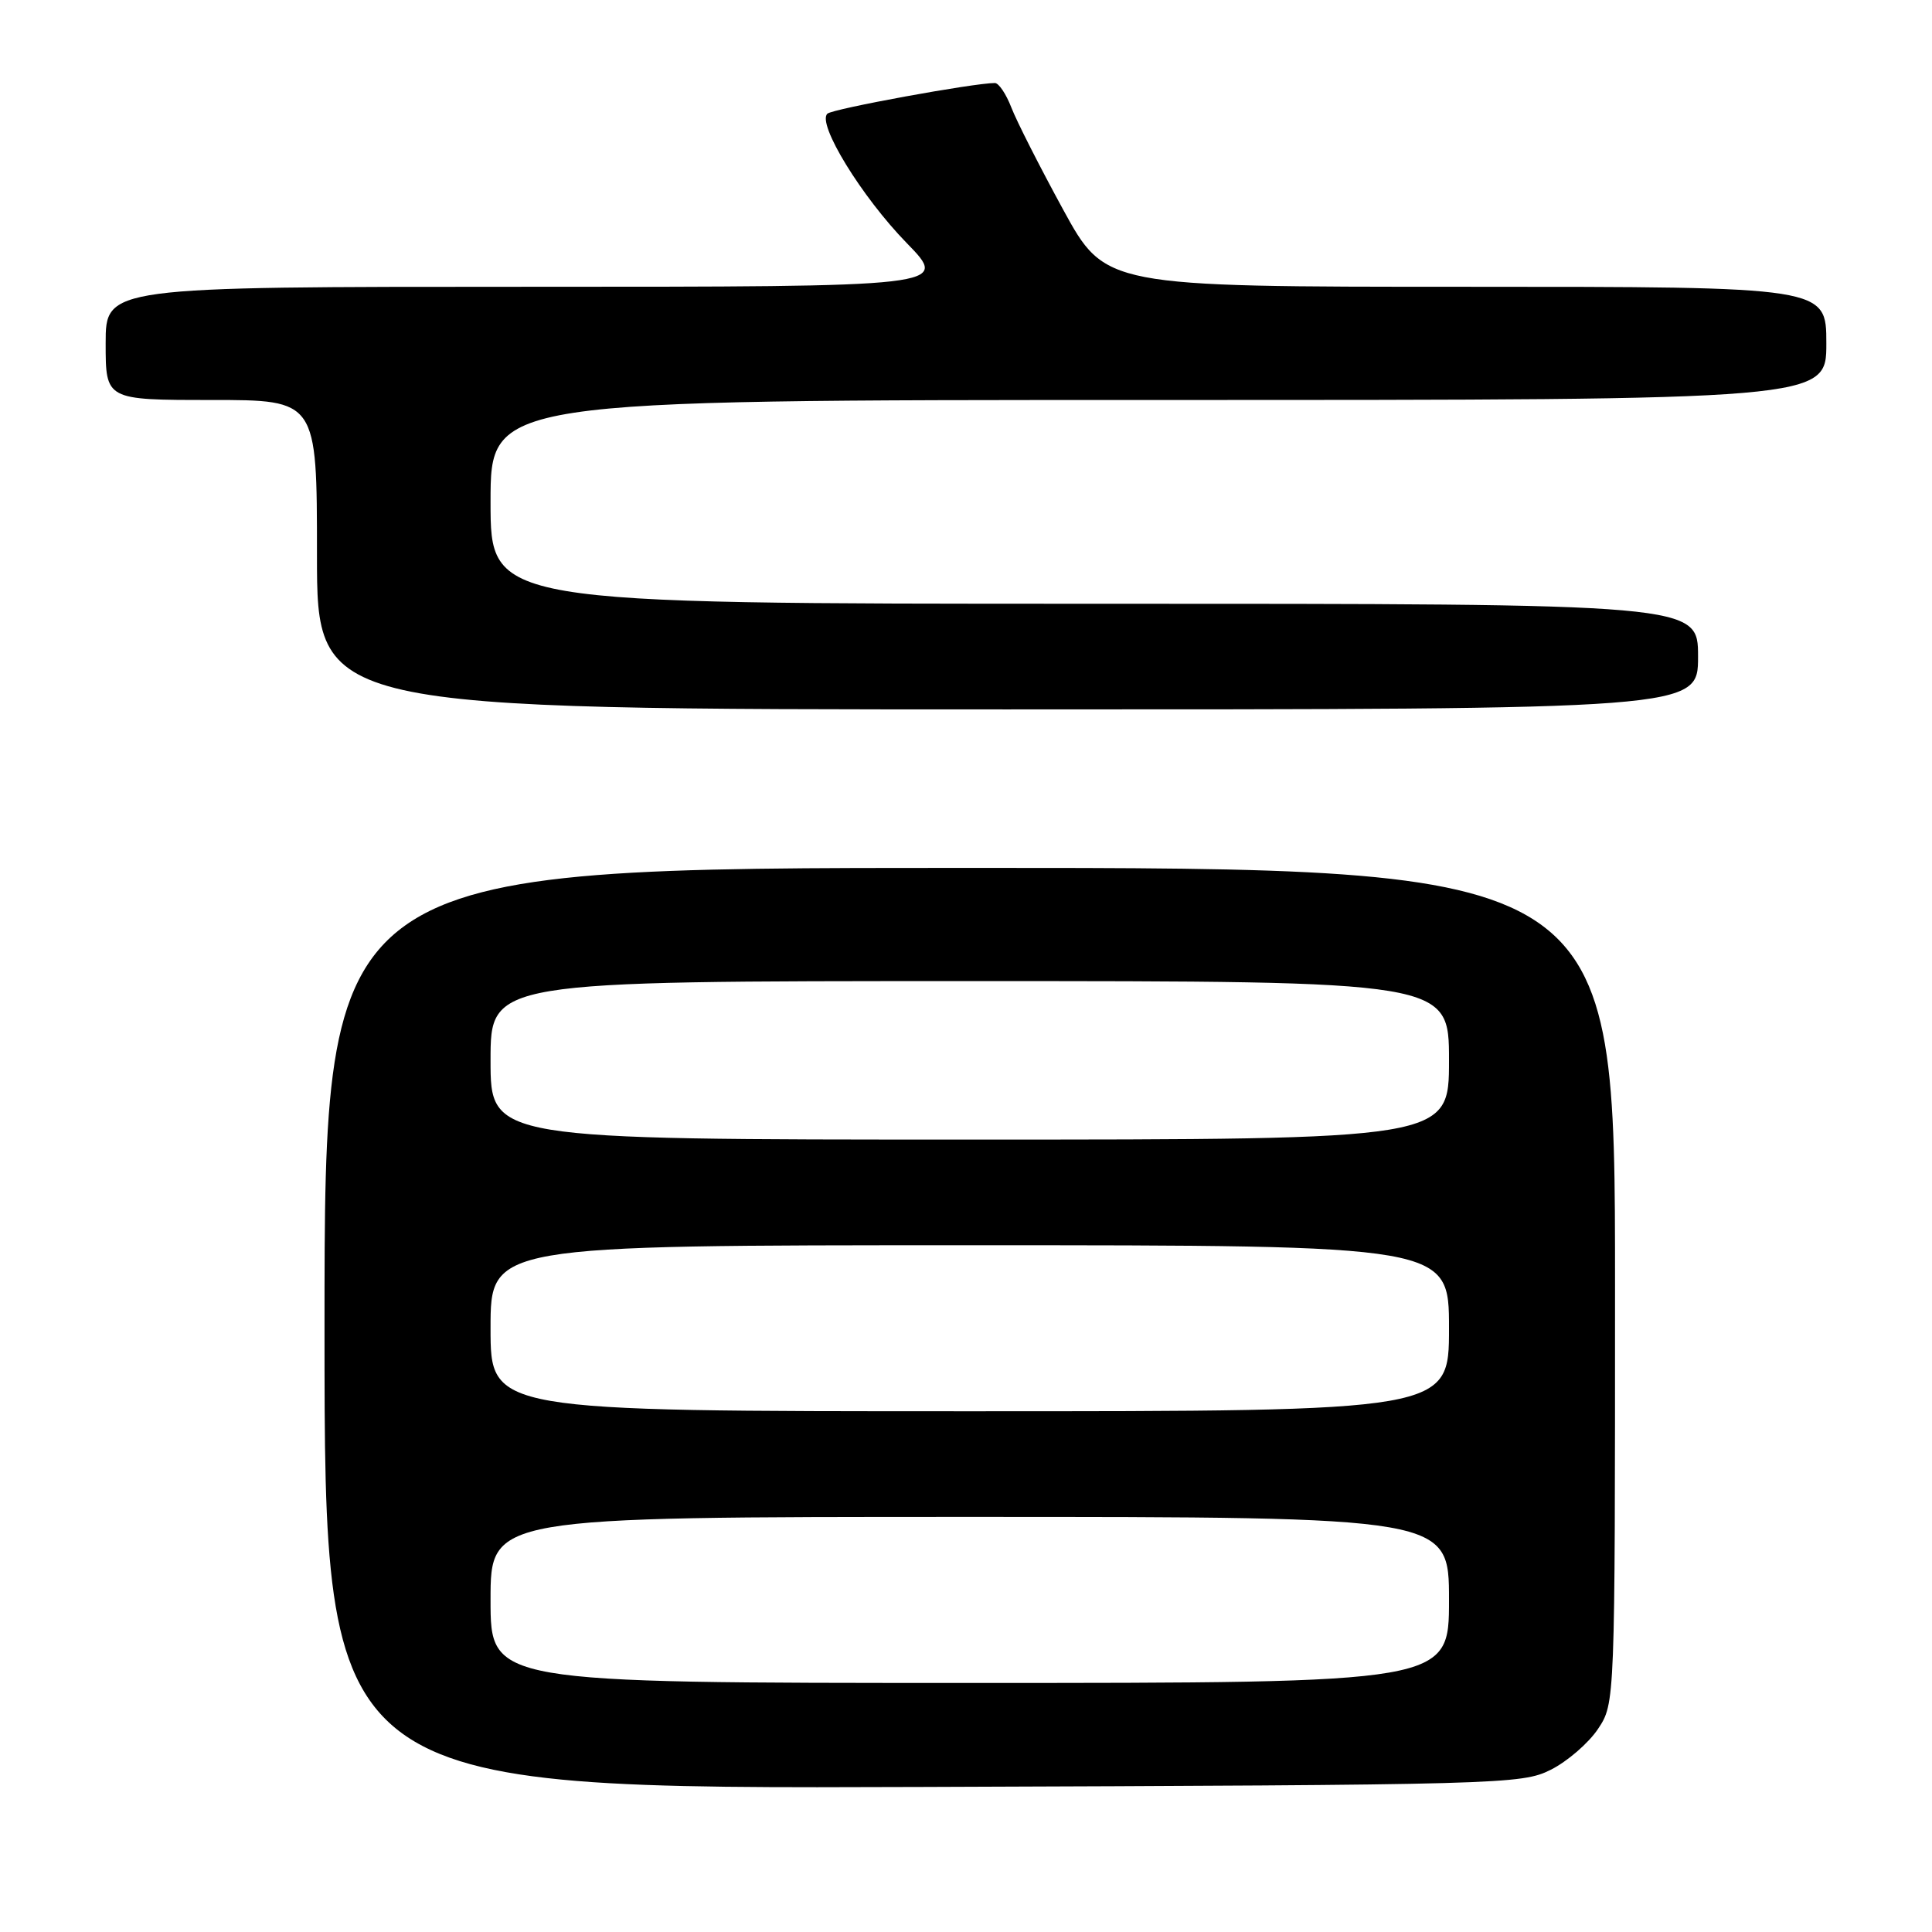 <?xml version="1.0" encoding="UTF-8" standalone="no"?>
<!DOCTYPE svg PUBLIC "-//W3C//DTD SVG 1.1//EN" "http://www.w3.org/Graphics/SVG/1.1/DTD/svg11.dtd" >
<svg xmlns="http://www.w3.org/2000/svg" xmlns:xlink="http://www.w3.org/1999/xlink" version="1.1" viewBox="0 0 256 256">
 <g >
 <path fill="currentColor"
d=" M 205.49 234.50 C 207.68 233.40 210.49 230.97 211.74 229.10 C 214.00 225.70 214.00 225.70 214.00 170.35 C 214.00 115.00 214.00 115.00 128.50 115.00 C 43.00 115.00 43.00 115.00 43.00 176.03 C 43.00 237.06 43.00 237.06 122.25 236.78 C 199.21 236.51 201.62 236.44 205.49 234.50 Z  M 225.00 87.00 C 225.00 80.00 225.00 80.00 145.00 80.00 C 65.00 80.00 65.00 80.00 65.00 66.50 C 65.00 53.00 65.00 53.00 153.50 53.00 C 242.00 53.00 242.00 53.00 242.00 45.50 C 242.00 38.00 242.00 38.00 194.23 38.00 C 146.46 38.00 146.46 38.00 140.86 27.75 C 137.78 22.11 134.70 16.04 134.01 14.25 C 133.32 12.46 132.34 11.00 131.83 11.00 C 129.03 11.00 110.37 14.41 109.64 15.06 C 108.20 16.34 114.16 26.07 120.15 32.21 C 125.79 38.00 125.79 38.00 69.90 38.00 C 14.00 38.00 14.00 38.00 14.00 45.50 C 14.00 53.00 14.00 53.00 28.00 53.00 C 42.00 53.00 42.00 53.00 42.00 73.50 C 42.00 94.00 42.00 94.00 133.50 94.00 C 225.00 94.00 225.00 94.00 225.00 87.00 Z  M 65.00 212.00 C 65.00 201.00 65.00 201.00 128.50 201.00 C 192.00 201.00 192.00 201.00 192.00 212.00 C 192.00 223.00 192.00 223.00 128.50 223.00 C 65.00 223.00 65.00 223.00 65.00 212.00 Z  M 65.00 176.00 C 65.00 165.00 65.00 165.00 128.50 165.00 C 192.00 165.00 192.00 165.00 192.00 176.00 C 192.00 187.00 192.00 187.00 128.50 187.00 C 65.00 187.00 65.00 187.00 65.00 176.00 Z  M 65.00 140.50 C 65.00 130.00 65.00 130.00 128.50 130.00 C 192.00 130.00 192.00 130.00 192.00 140.50 C 192.00 151.00 192.00 151.00 128.50 151.00 C 65.00 151.00 65.00 151.00 65.00 140.50 Z "/>
</g>
</svg>